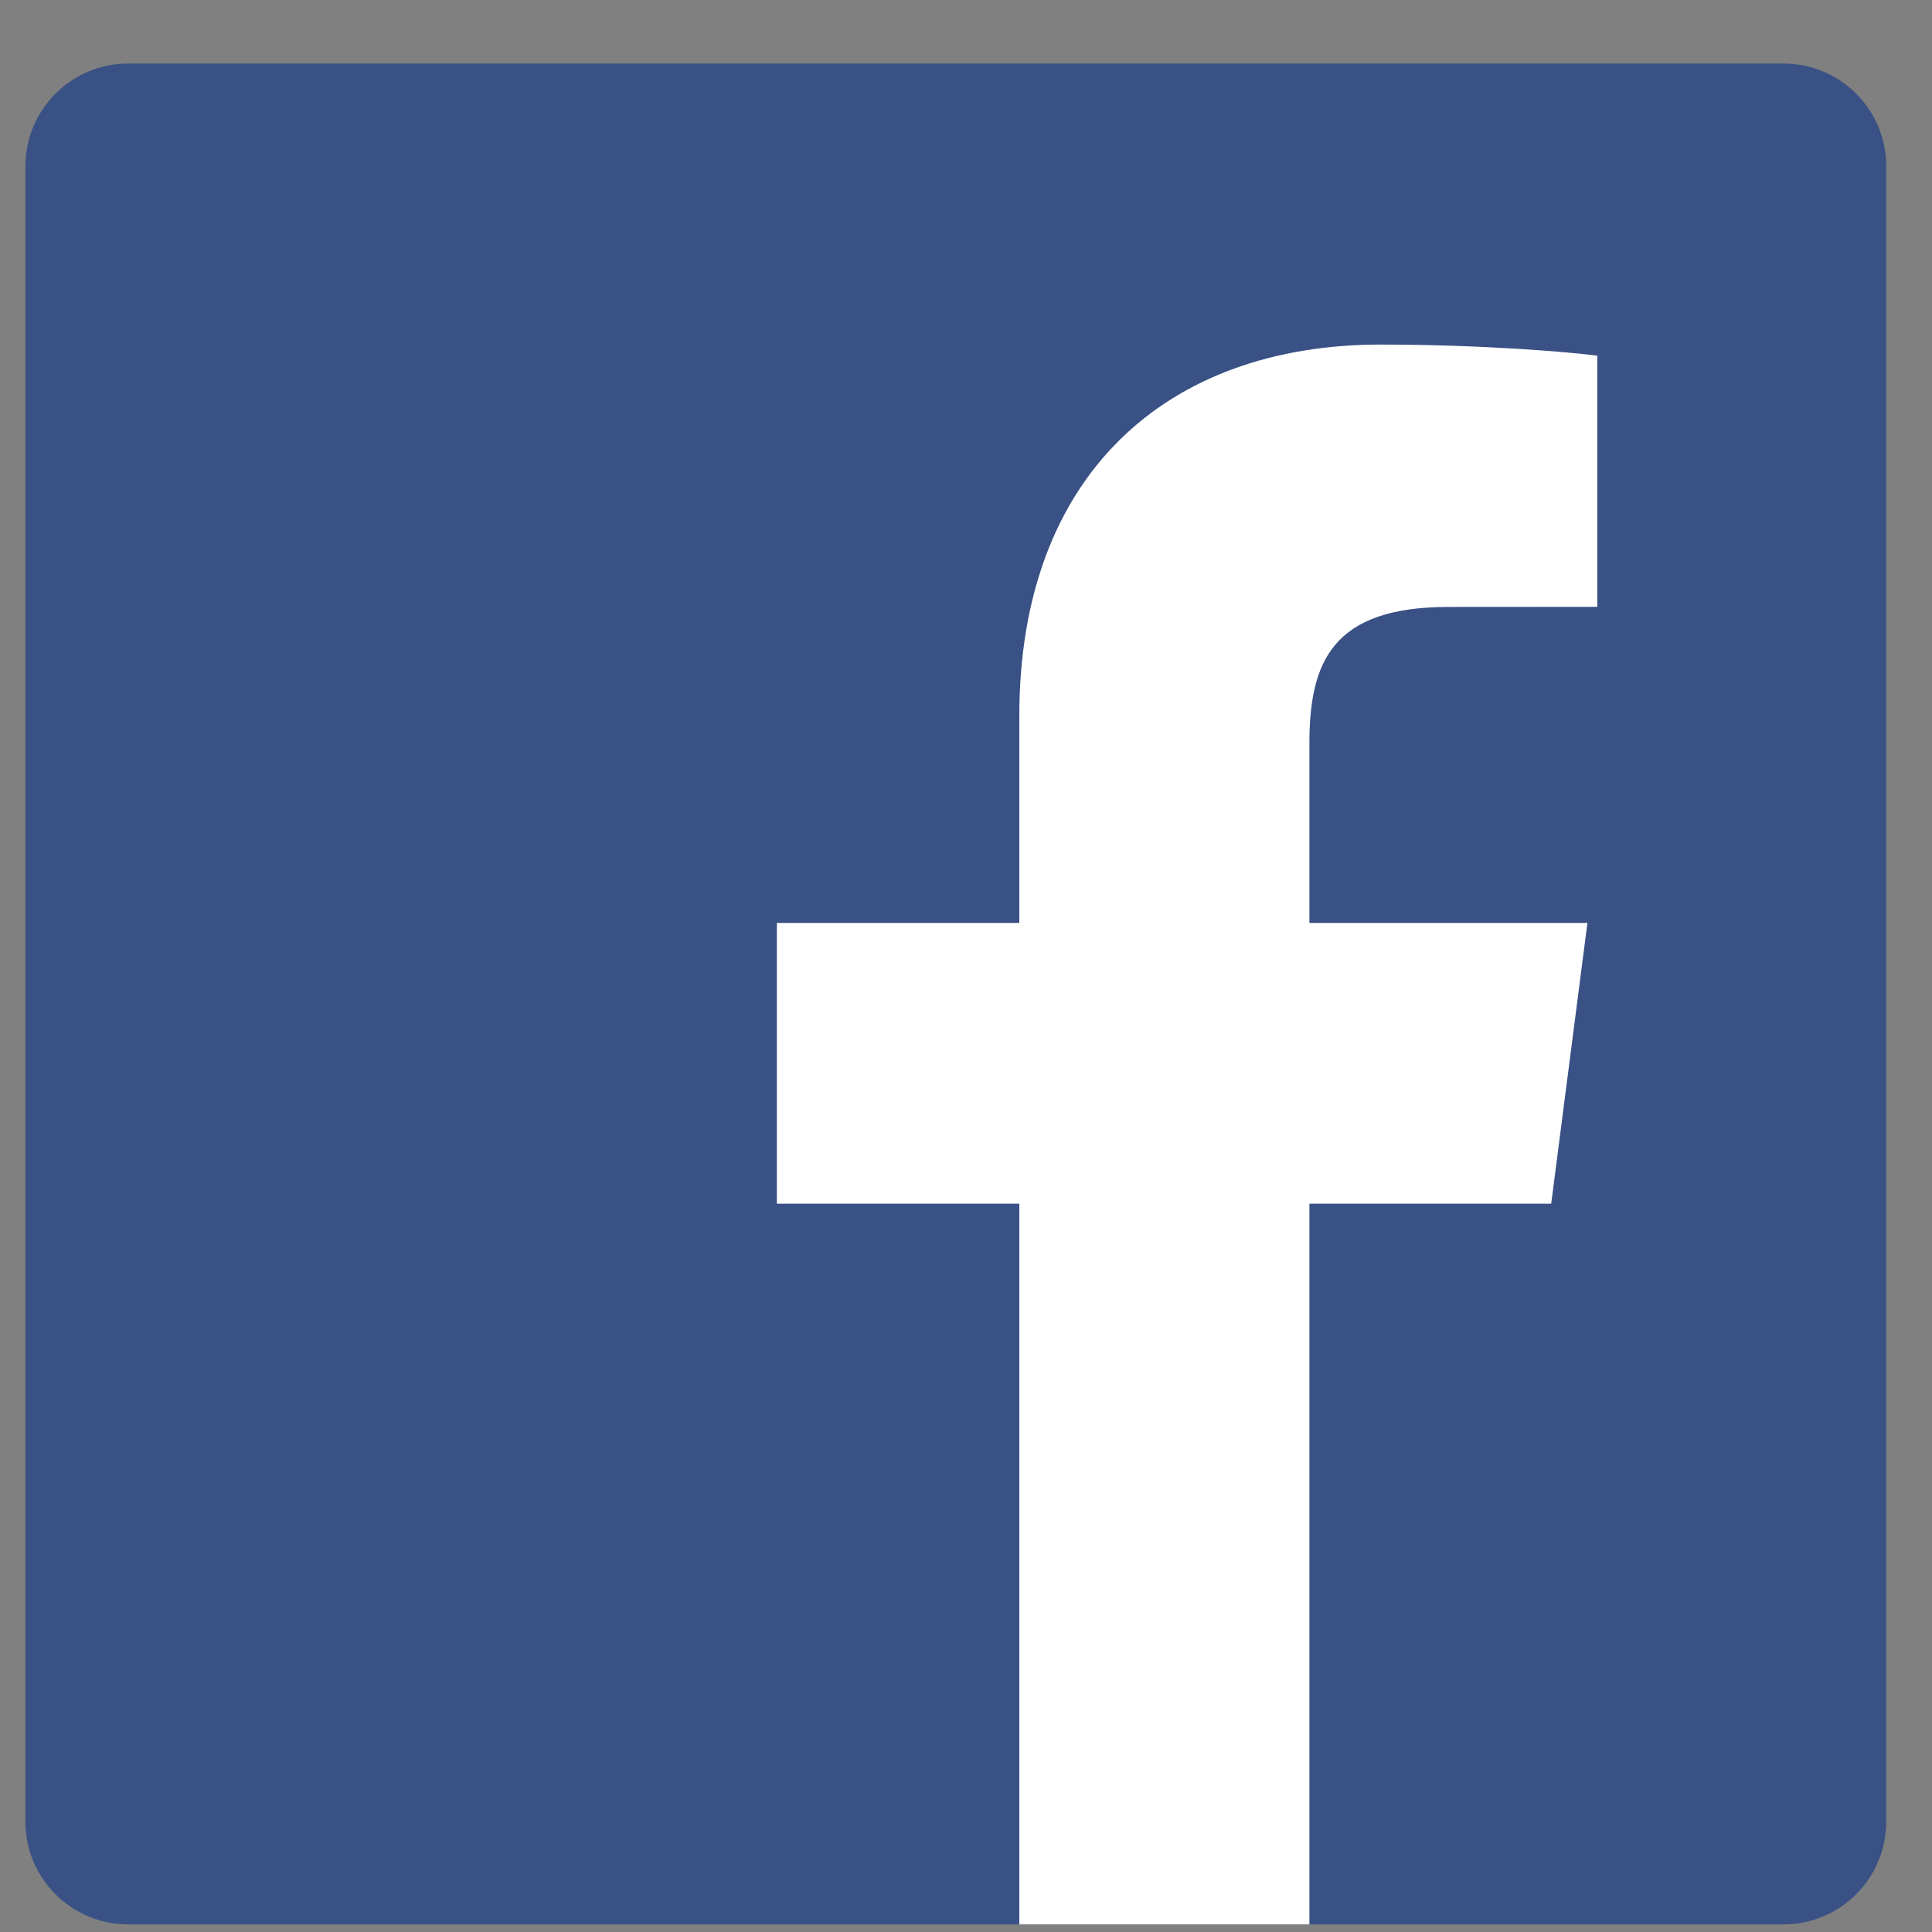 <svg width="20" height="20" viewBox="0 0 20 20" fill="none" xmlns="http://www.w3.org/2000/svg">
<rect x="0" y="0" width="20" height="20" fill="#808080" stroke="none"/>
<g clip-path="url(#clip0_1503_160)">
<path d="M18.463 19.921C19.05 19.921 19.526 19.445 19.526 18.858V1.721C19.526 1.134 19.05 0.658 18.463 0.658H1.326C0.739 0.658 0.263 1.134 0.263 1.721V18.858C0.263 19.445 0.739 19.921 1.326 19.921H18.463Z" fill="#395185"/>
<path d="M13.555 19.921V12.461H16.058L16.433 9.554H13.555V7.698C13.555 6.856 13.788 6.283 14.995 6.283L16.535 6.282V3.682C16.268 3.646 15.355 3.567 14.291 3.567C12.072 3.567 10.552 4.922 10.552 7.41V9.554H8.042V12.461H10.552V19.921H13.555Z" fill="white"/>
</g>
<defs>
<clipPath id="clip0_1503_160">
<rect width="19.263" height="19.263" fill="white" transform="translate(0.263 0.658)"/>
</clipPath>
</defs>
</svg>
